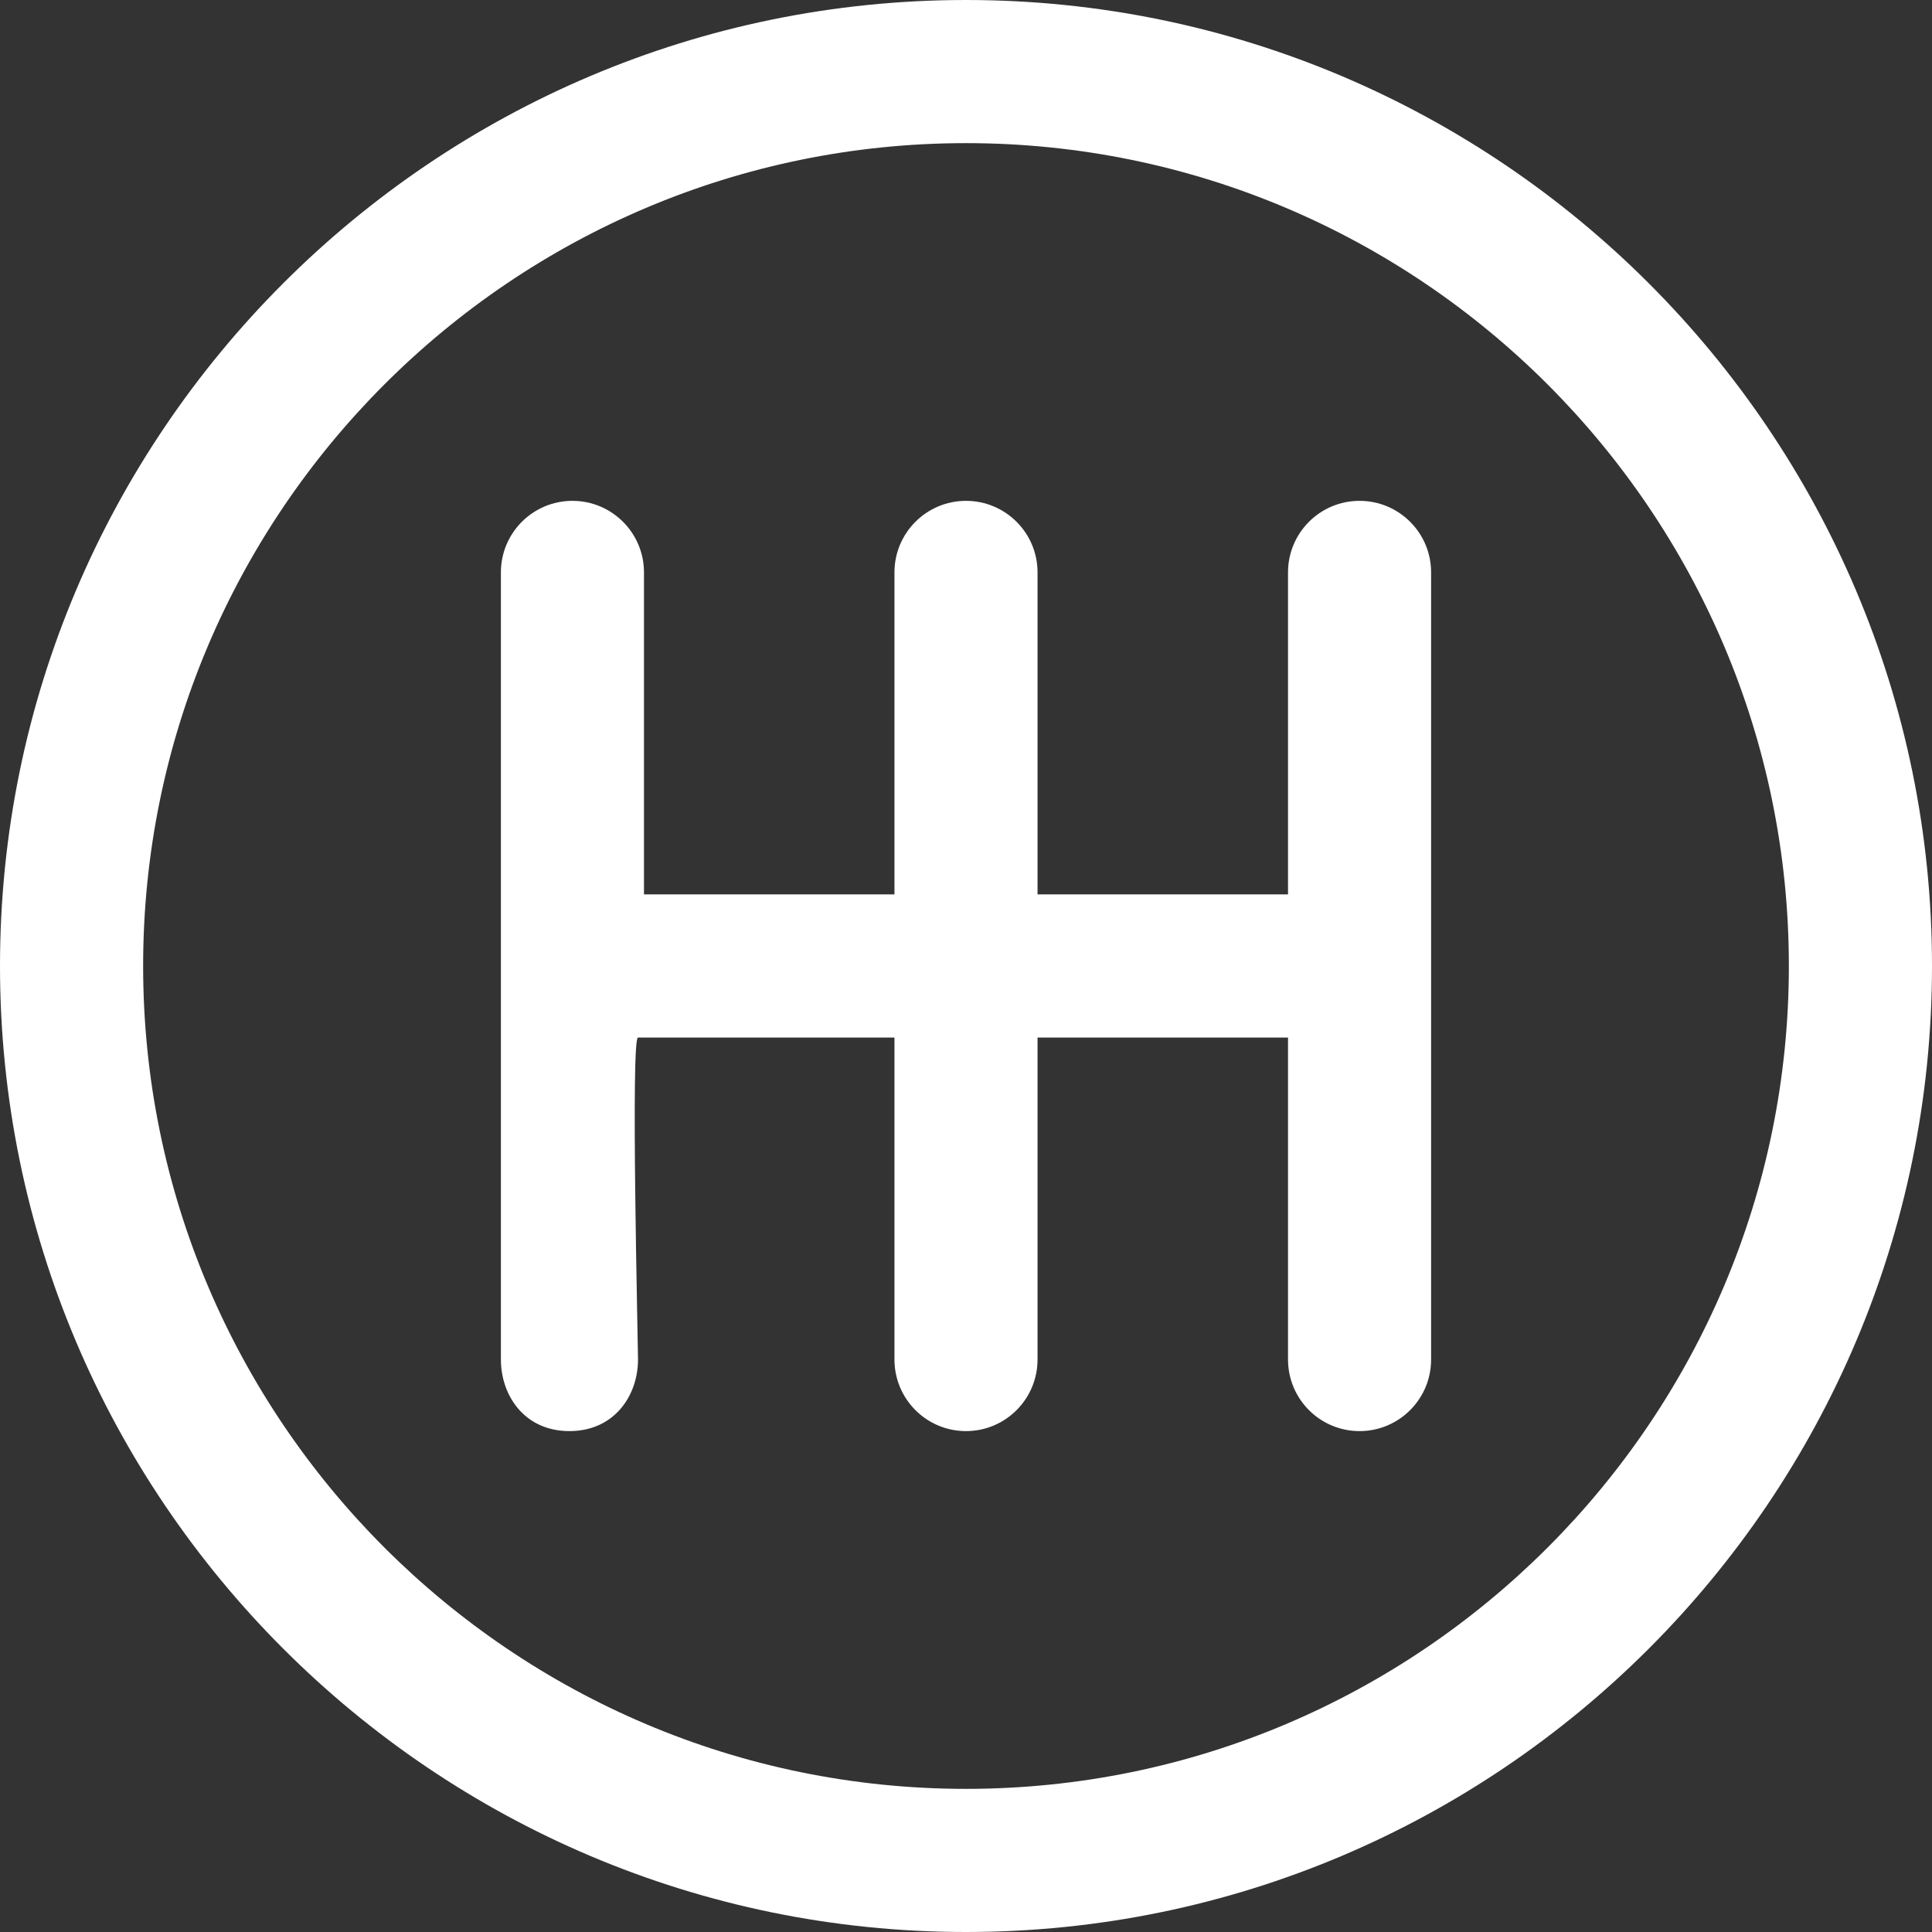 <?xml version="1.0" encoding="UTF-8"?>
<svg width="34px" height="34px" viewBox="0 0 34 34" version="1.1" xmlns="http://www.w3.org/2000/svg" xmlns:xlink="http://www.w3.org/1999/xlink">
    <rect x="0" y="0" width="34" height="34" fill="#333333" stroke="none"/>
    <!-- Generator: Sketch 55.2 (78181) - https://sketchapp.com -->
    <title>gearIcon</title>
    <desc>Created with Sketch.</desc>
    <g id="Page-1" stroke="none" stroke-width="1" fill="none" fill-rule="evenodd">
        <g id="Desktop-HD" transform="translate(-130, -1156)" fill="#ffffff" fill-rule="nonzero">
            <g id="Group-10" transform="translate(130, 770)">
                <g id="gearIcon" transform="translate(0, 386)">
                    <path d="M23.926,8.814 C23.23,8.814 22.667,9.378 22.667,10.073 L22.667,15.74 L18.259,15.74 L18.259,10.073 C18.259,9.378 17.695,8.814 17,8.814 C16.305,8.814 15.741,9.378 15.741,10.073 L15.741,15.74 L11.333,15.74 L11.333,10.073 C11.333,9.378 10.769,8.814 10.074,8.814 C9.379,8.814 8.815,9.378 8.815,10.073 L8.815,17 C8.815,17.695 8.815,22.666 8.815,23.925 C8.815,24.555 9.227,25.185 10.021,25.185 C10.815,25.185 11.228,24.555 11.228,23.925 C11.228,23.667 11.098,18.259 11.228,18.259 C12.231,18.259 13.735,18.259 15.741,18.259 L15.741,23.925 C15.741,24.621 16.305,25.185 17,25.185 C17.695,25.185 18.259,24.621 18.259,23.925 L18.259,18.259 L22.667,18.259 L22.667,23.925 C22.667,24.621 23.23,25.185 23.926,25.185 C24.621,25.185 25.185,24.621 25.185,23.925 L25.185,10.073 C25.185,9.378 24.621,8.814 23.926,8.814 Z M17,0 C7.626,0 0,7.626 0,16.999 C0,26.373 7.626,34 17,34 C26.374,34 34,26.373 34,16.999 C34,7.626 26.374,0 17,0 Z M17,31.481 C9.015,31.481 2.519,24.985 2.519,16.999 C2.519,9.015 9.015,2.519 17,2.519 C24.986,2.519 31.481,9.015 31.481,16.999 C31.481,24.985 24.986,31.481 17,31.481 Z" id="Shape"></path>
                </g>
            </g>
        </g>
    </g>
</svg>